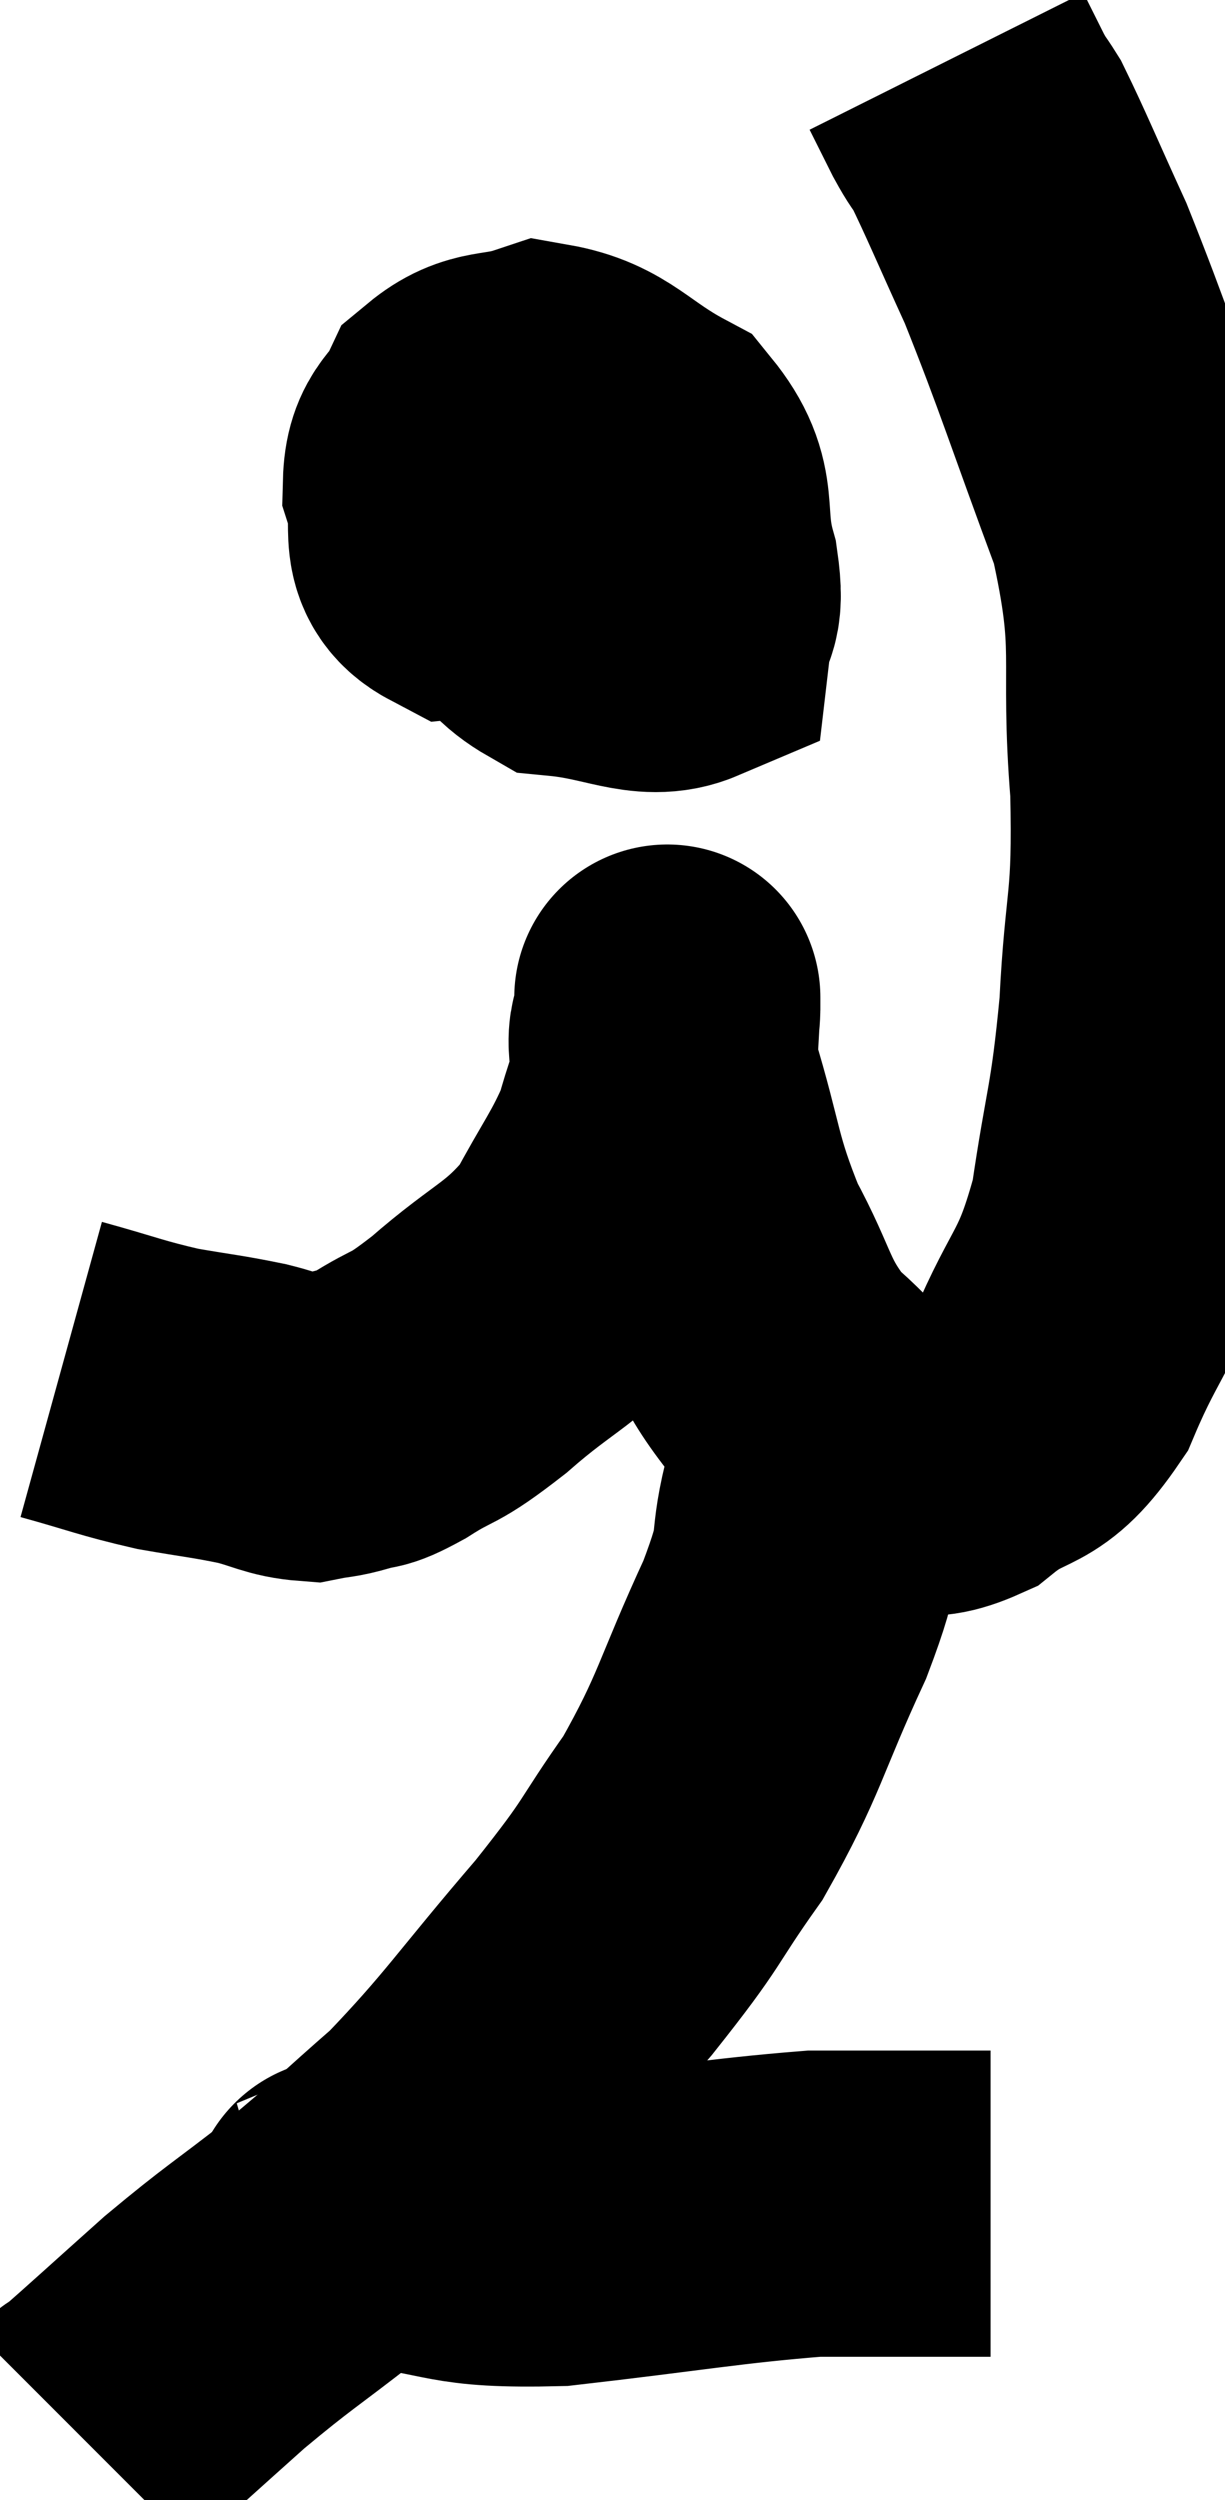 <svg xmlns="http://www.w3.org/2000/svg" viewBox="11.84 1.4 20.009 40.82" width="20.009" height="40.82"><path d="M 12.84 23.76 C 13.71 24, 13.8 24.06, 14.58 24.24 C 15.27 24.36, 15.375 24.36, 15.96 24.48 C 16.44 24.6, 16.53 24.69, 16.92 24.72 C 17.22 24.66, 17.205 24.69, 17.52 24.6 C 17.85 24.48, 17.685 24.63, 18.18 24.36 C 18.84 23.94, 18.69 24.15, 19.5 23.52 C 20.46 22.68, 20.7 22.71, 21.42 21.84 C 21.9 20.94, 22.065 20.775, 22.38 20.04 C 22.53 19.47, 22.59 19.455, 22.68 18.9 C 22.71 18.36, 22.725 18.09, 22.74 17.82 C 22.74 17.82, 22.74 17.82, 22.74 17.82 C 22.74 17.82, 22.74 17.52, 22.74 17.82 C 22.74 18.42, 22.53 18.03, 22.74 19.02 C 23.16 20.4, 23.085 20.565, 23.58 21.78 C 24.15 22.83, 24.06 23.04, 24.72 23.88 C 25.47 24.51, 25.53 24.825, 26.22 25.14 C 26.85 25.14, 26.775 25.455, 27.48 25.14 C 28.26 24.51, 28.365 24.87, 29.04 23.88 C 29.61 22.53, 29.775 22.68, 30.18 21.18 C 30.42 19.53, 30.495 19.605, 30.66 17.88 C 30.75 16.08, 30.885 16.275, 30.84 14.28 C 30.66 12.09, 30.96 12.045, 30.48 9.9 C 29.7 7.8, 29.55 7.275, 28.92 5.7 C 28.44 4.65, 28.275 4.245, 27.96 3.6 C 27.81 3.36, 27.825 3.42, 27.66 3.12 C 27.48 2.76, 27.39 2.58, 27.3 2.4 L 27.3 2.4" fill="none" stroke="black" stroke-width="5"></path><path d="M 21 8.34 C 20.67 8.58, 20.565 8.37, 20.34 8.82 C 20.22 9.48, 19.92 9.45, 20.1 10.14 C 20.58 10.86, 20.355 11.175, 21.06 11.58 C 21.99 11.67, 22.425 11.97, 22.92 11.76 C 22.98 11.25, 23.145 11.475, 23.04 10.74 C 22.77 9.78, 23.085 9.54, 22.5 8.82 C 21.6 8.34, 21.465 7.995, 20.7 7.86 C 20.07 8.07, 19.875 7.92, 19.44 8.28 C 19.2 8.79, 18.975 8.715, 18.96 9.3 C 19.17 9.96, 18.84 10.335, 19.38 10.62 C 20.25 10.53, 20.58 10.65, 21.12 10.44 C 21.33 10.11, 21.435 10.05, 21.54 9.78 C 21.54 9.57, 21.54 9.465, 21.54 9.36 C 21.54 9.36, 21.54 9.405, 21.54 9.36 L 21.54 9.18" fill="none" stroke="black" stroke-width="5"></path><path d="M 25.62 23.82 C 25.59 24.21, 25.68 24.09, 25.56 24.6 C 25.35 25.23, 25.365 25.05, 25.14 25.86 C 24.9 26.85, 25.155 26.535, 24.66 27.84 C 23.91 29.46, 23.94 29.7, 23.16 31.08 C 22.35 32.22, 22.59 32.04, 21.54 33.36 C 20.25 34.86, 20.07 35.205, 18.96 36.36 C 18.03 37.17, 18.045 37.2, 17.1 37.98 C 16.14 38.73, 16.08 38.73, 15.18 39.48 C 14.34 40.23, 13.965 40.575, 13.5 40.98 C 13.41 41.04, 13.395 41.04, 13.32 41.1 L 13.2 41.22" fill="none" stroke="black" stroke-width="5"></path><path d="M 17.4 37.5 C 17.67 37.53, 17.055 37.47, 17.94 37.56 C 19.44 37.71, 19.14 37.905, 20.94 37.86 C 23.04 37.62, 23.64 37.5, 25.14 37.38 C 26.04 37.38, 26.295 37.38, 26.94 37.38 C 27.33 37.38, 27.525 37.38, 27.72 37.38 C 27.72 37.38, 27.645 37.38, 27.72 37.38 L 28.02 37.38" fill="none" stroke="black" stroke-width="5"></path></svg>